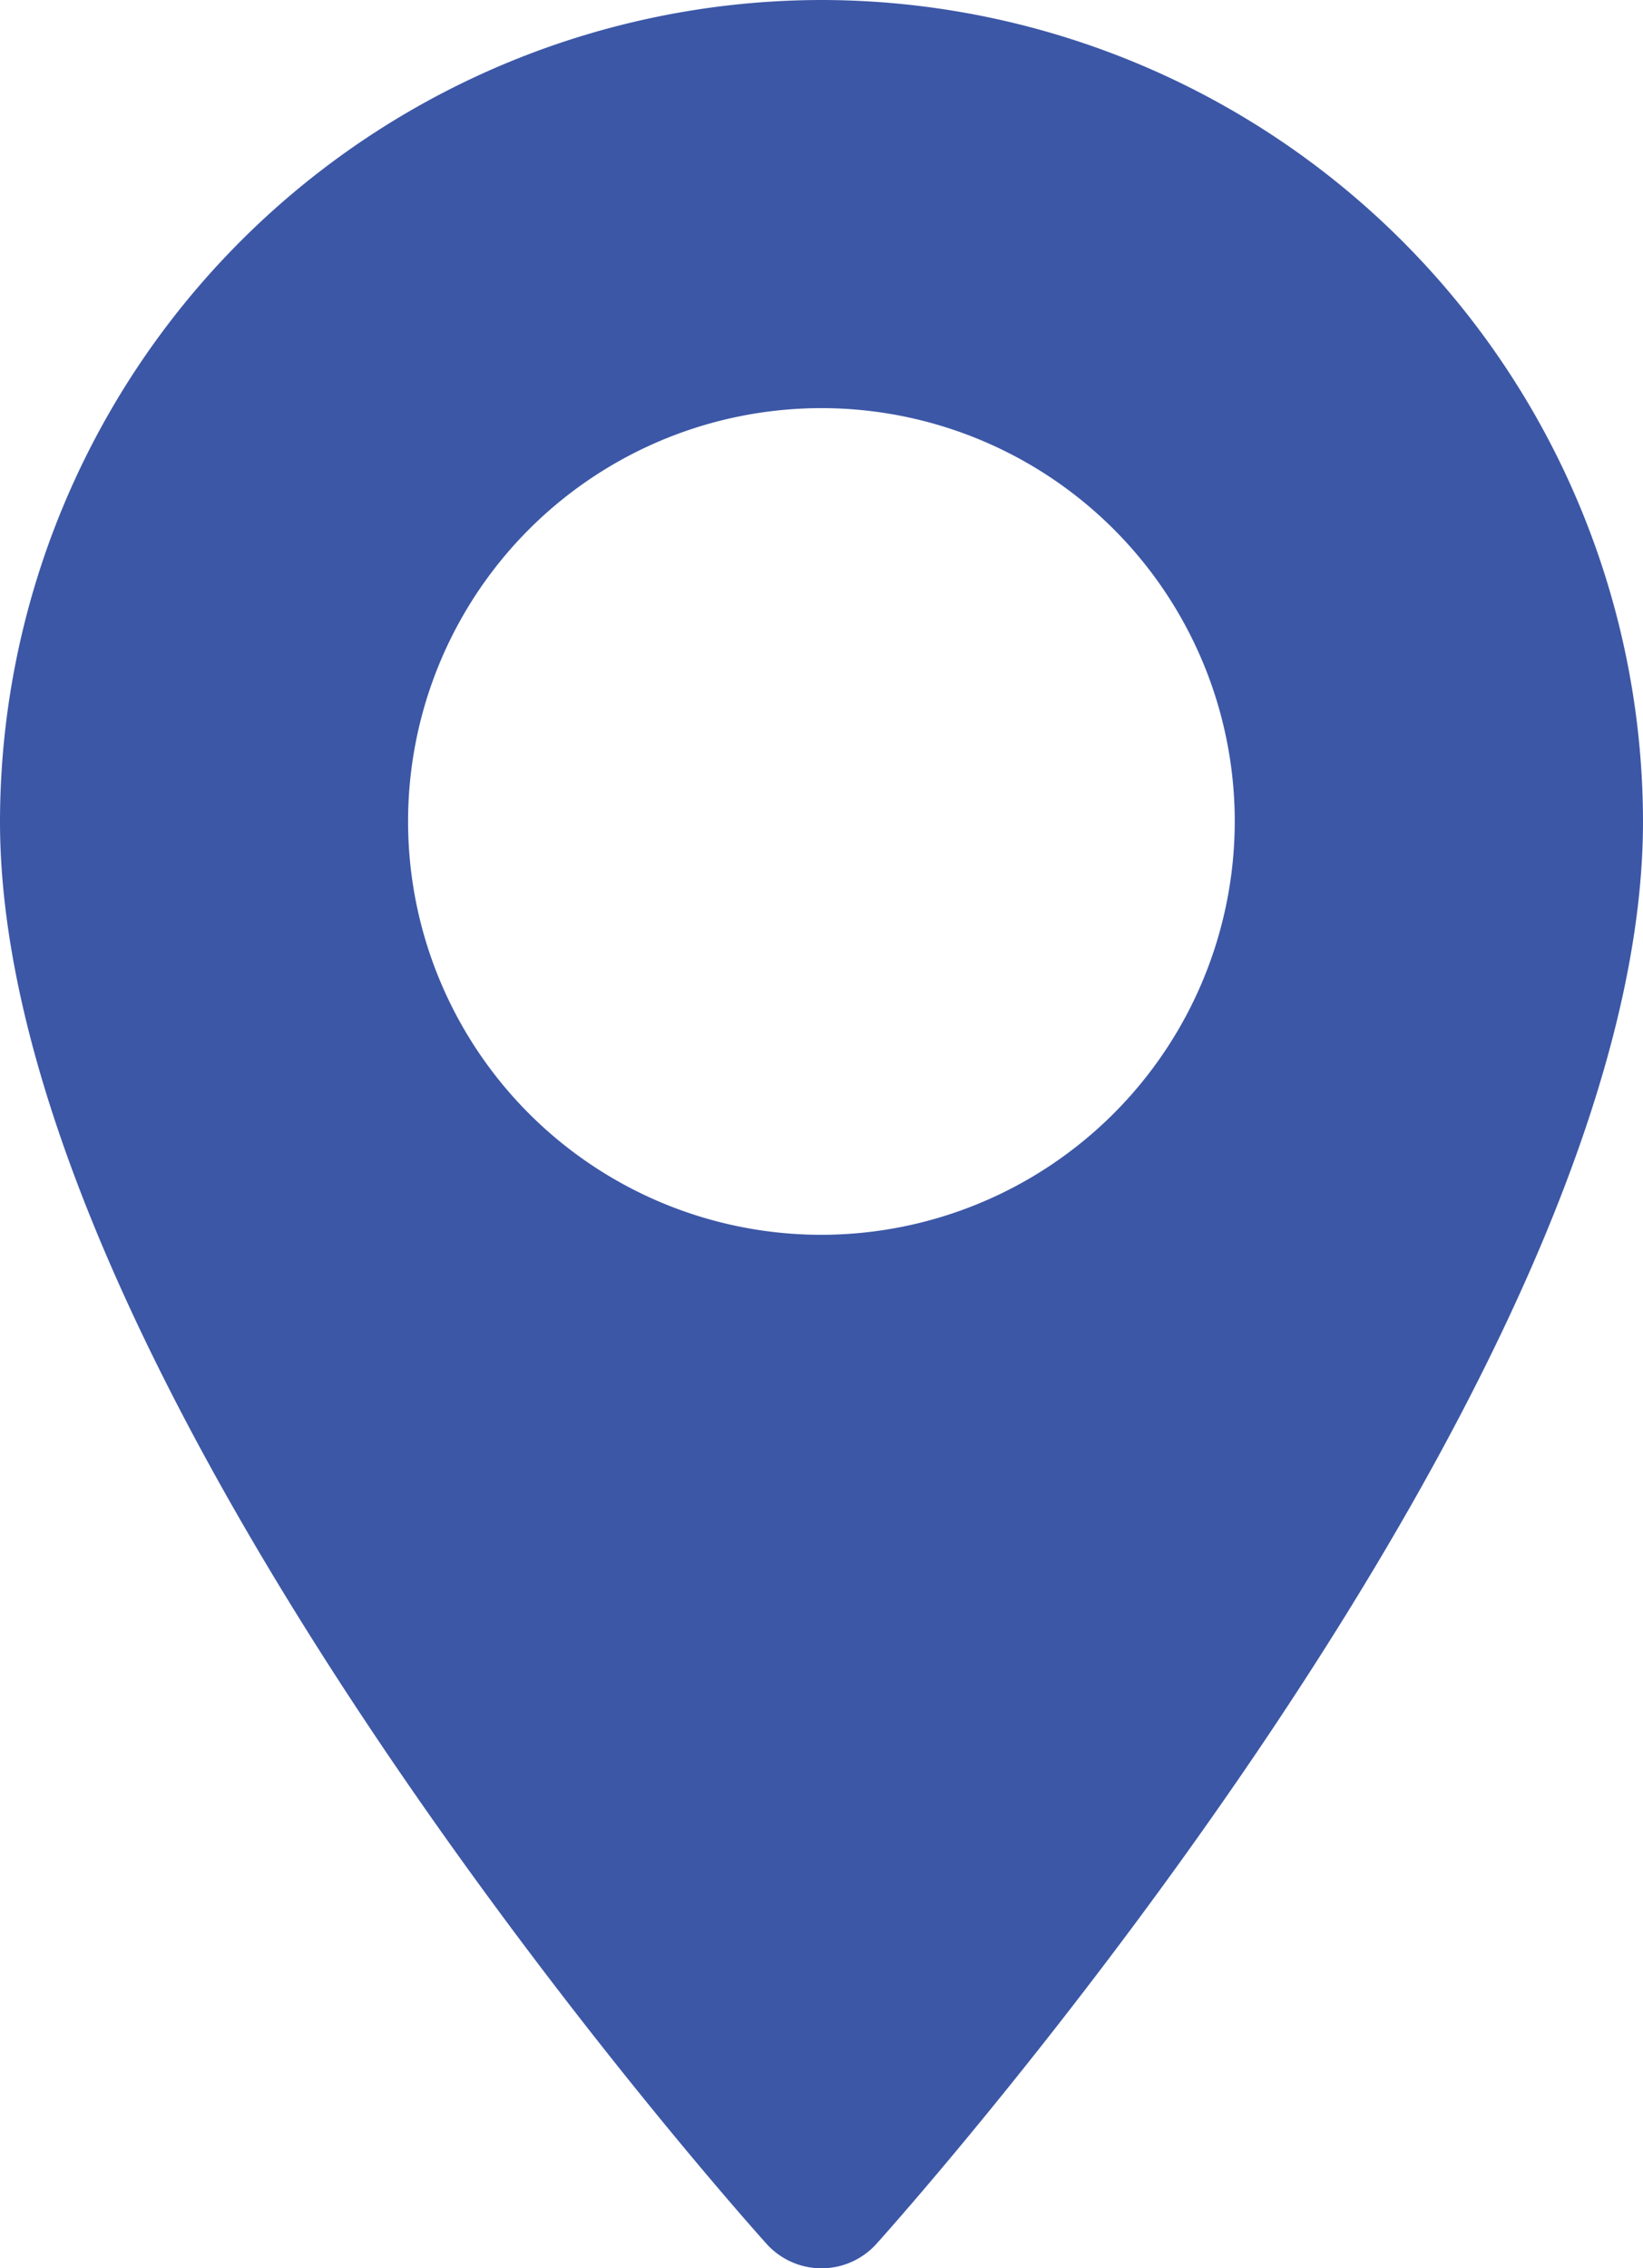<svg xmlns="http://www.w3.org/2000/svg" width="29.387" height="40.571" viewBox="0 0 29.387 40.571">
  <g id="maps-and-flags" transform="translate(-70.573)">
    <g id="Group_15" data-name="Group 15" transform="translate(70.573)">
      <path id="Path_14" data-name="Path 14" d="M85.266,0A14.71,14.71,0,0,0,70.573,14.693c0,10.055,13.149,24.816,13.709,25.439a1.323,1.323,0,0,0,1.969,0c.56-.623,13.709-15.384,13.709-25.439A14.71,14.71,0,0,0,85.266,0Zm0,22.086a7.393,7.393,0,1,1,7.392-7.393A7.4,7.4,0,0,1,85.266,22.086Z" transform="translate(-70.573)" fill="#3c57a6"/>
    </g>
  </g>
</svg>
